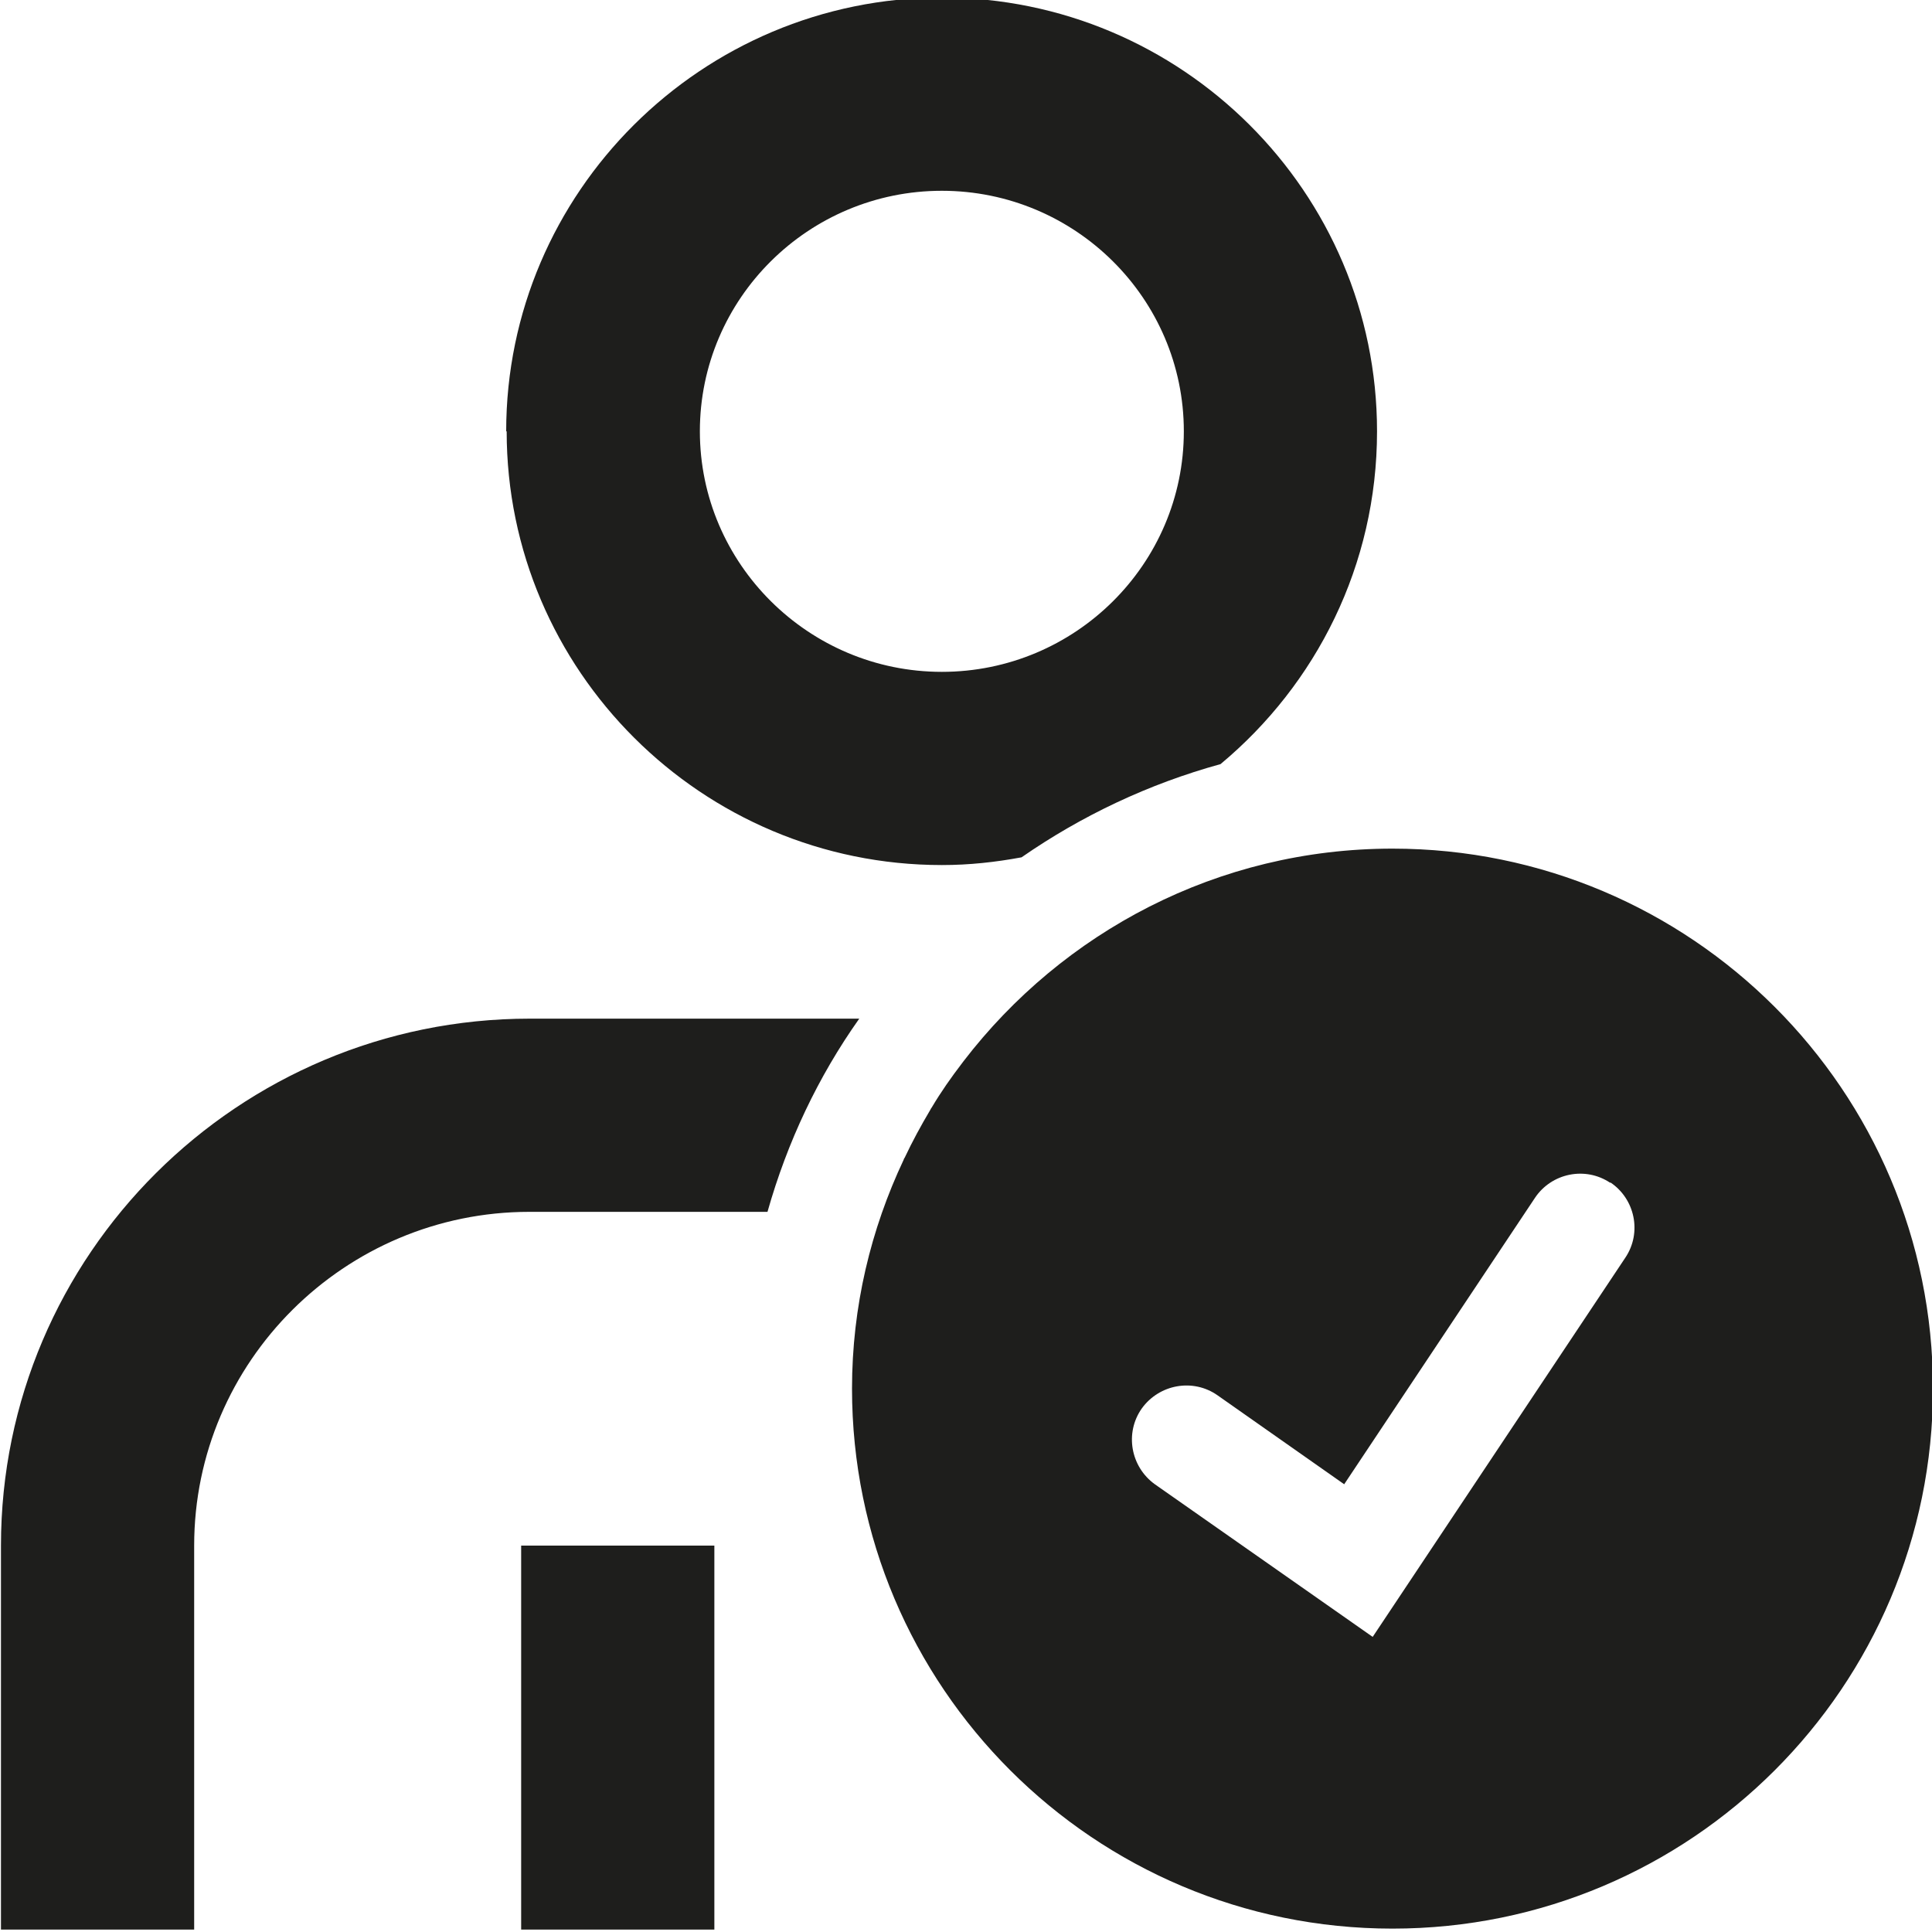 <svg viewBox="0 0 40 40" xmlns="http://www.w3.org/2000/svg">
  <path fill="#1e1e1c" d="M10.79 32h4v7.95h-4zm-.31-23.07c0-4.95 4.05-8.98 9.02-8.98s9.01 4.03 9.01 8.98c0 2.77-1.26 5.24-3.24 6.89-1.49.41-2.88 1.07-4.12 1.93-.54.1-1.08.16-1.65.16-4.97 0-9.01-4.03-9.01-8.98Zm4.01 0c0 2.74 2.25 4.98 5.01 4.98s5.01-2.23 5.01-4.98-2.25-4.98-5.01-4.98-5.01 2.23-5.01 4.98m-3.52 12.16C4.93 21.09.02 25.98.02 32v7.95h4V32c0-3.81 3.12-6.91 6.94-6.91h4.93c.41-1.45 1.05-2.8 1.9-4h-6.83Zm29.05 7.66c0 6.17-5.01 11.18-11.19 11.18s-11.19-5.01-11.19-11.18c0-1.7.39-3.3 1.07-4.74 0-.01.01-.03.02-.04.16-.34.34-.67.53-.99.01-.02.02-.04.03-.05.19-.32.4-.62.63-.92.01-.01.02-.03.03-.04 2.05-2.67 5.26-4.4 8.88-4.4 6.18 0 11.19 5.01 11.19 11.18m-6.68-4.26c-.52-.35-1.22-.2-1.56.31l-3.95 5.93-2.62-1.84c-.51-.36-1.21-.23-1.57.27-.36.51-.23 1.21.27 1.57l4.51 3.16 5.23-7.85c.35-.52.2-1.22-.31-1.56Z"/>
</svg>
